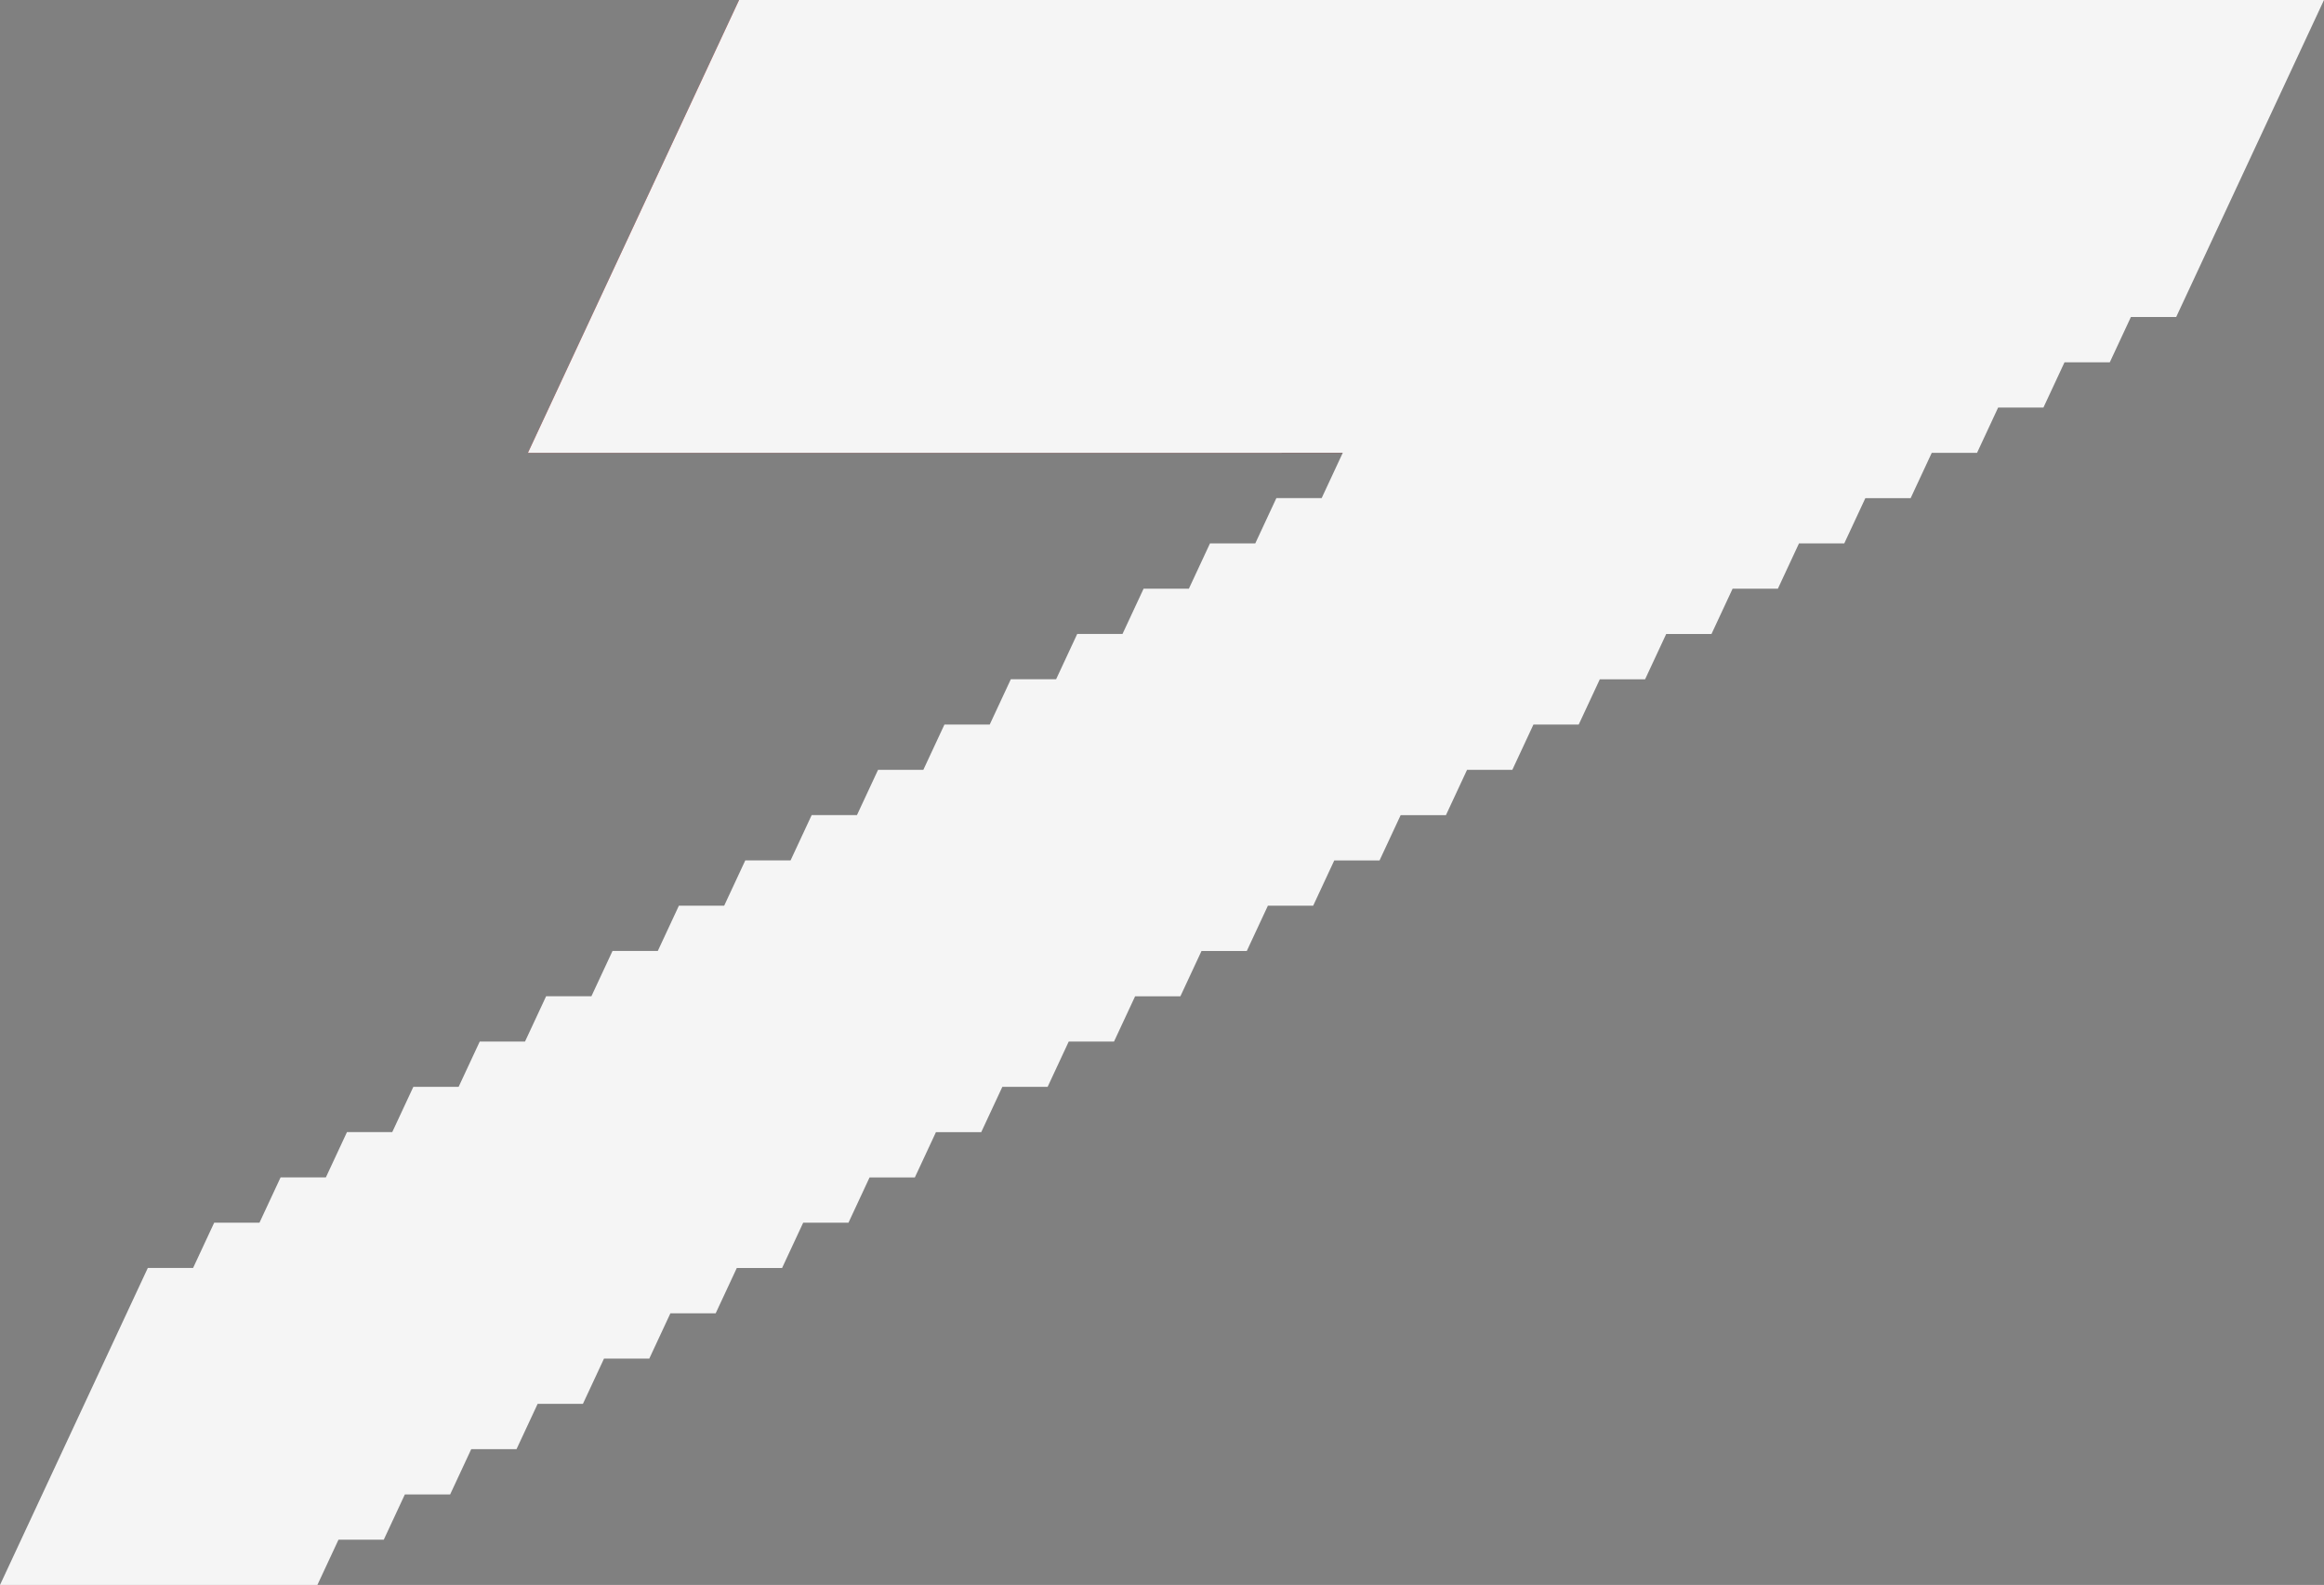 <?xml version="1.0" encoding="UTF-8"?><svg id="Layer_1" xmlns="http://www.w3.org/2000/svg" viewBox="0 0 51.321 35"><rect x="0" y="0" width="51.321" height="35" fill="#808080" stroke="none"/><defs><style>.cls-1{fill:#900;}.cls-2{fill:#f5f5f5;}</style></defs><polygon class="cls-1" points="16.321 0 41.321 0 36.658 10 11.658 10 16.321 0"/><path class="cls-2" d="M3.264,28h1l.466-1h1l.466-1h1l.466-1h1l.466-1h1l.466-1h1l.466-1h1l.466-1h1l.466-1h1l.466-1h1l.466-1h1l.466-1h1l.466-1h1l.466-1h1l.466-1h1l.466-1h1l.466-1h1l.466-1h1l.466-1H11.658L16.321,0h35l-3.264,7h-1l-.466,1h-1l-.466,1h-1l-.466,1h-1l-.466,1h-1l-.466,1h-1l-.466,1h-1l-.466,1h-1l-.466,1h-1l-.466,1h-1l-.466,1h-1l-.466,1h-1l-.466,1h-1l-.466,1h-1l-.466,1h-1l-.466,1h-1l-.466,1h-1l-.466,1h-1l-.466,1h-1l-.466,1h-1l-.466,1h-1l-.466,1h-1l-.466,1h-1l-.466,1h-1l-.466,1h-1l-.466,1h-1l-.466,1h-1l-.466,1h-1l-.466,1H0l3.264-7Z"/></svg>